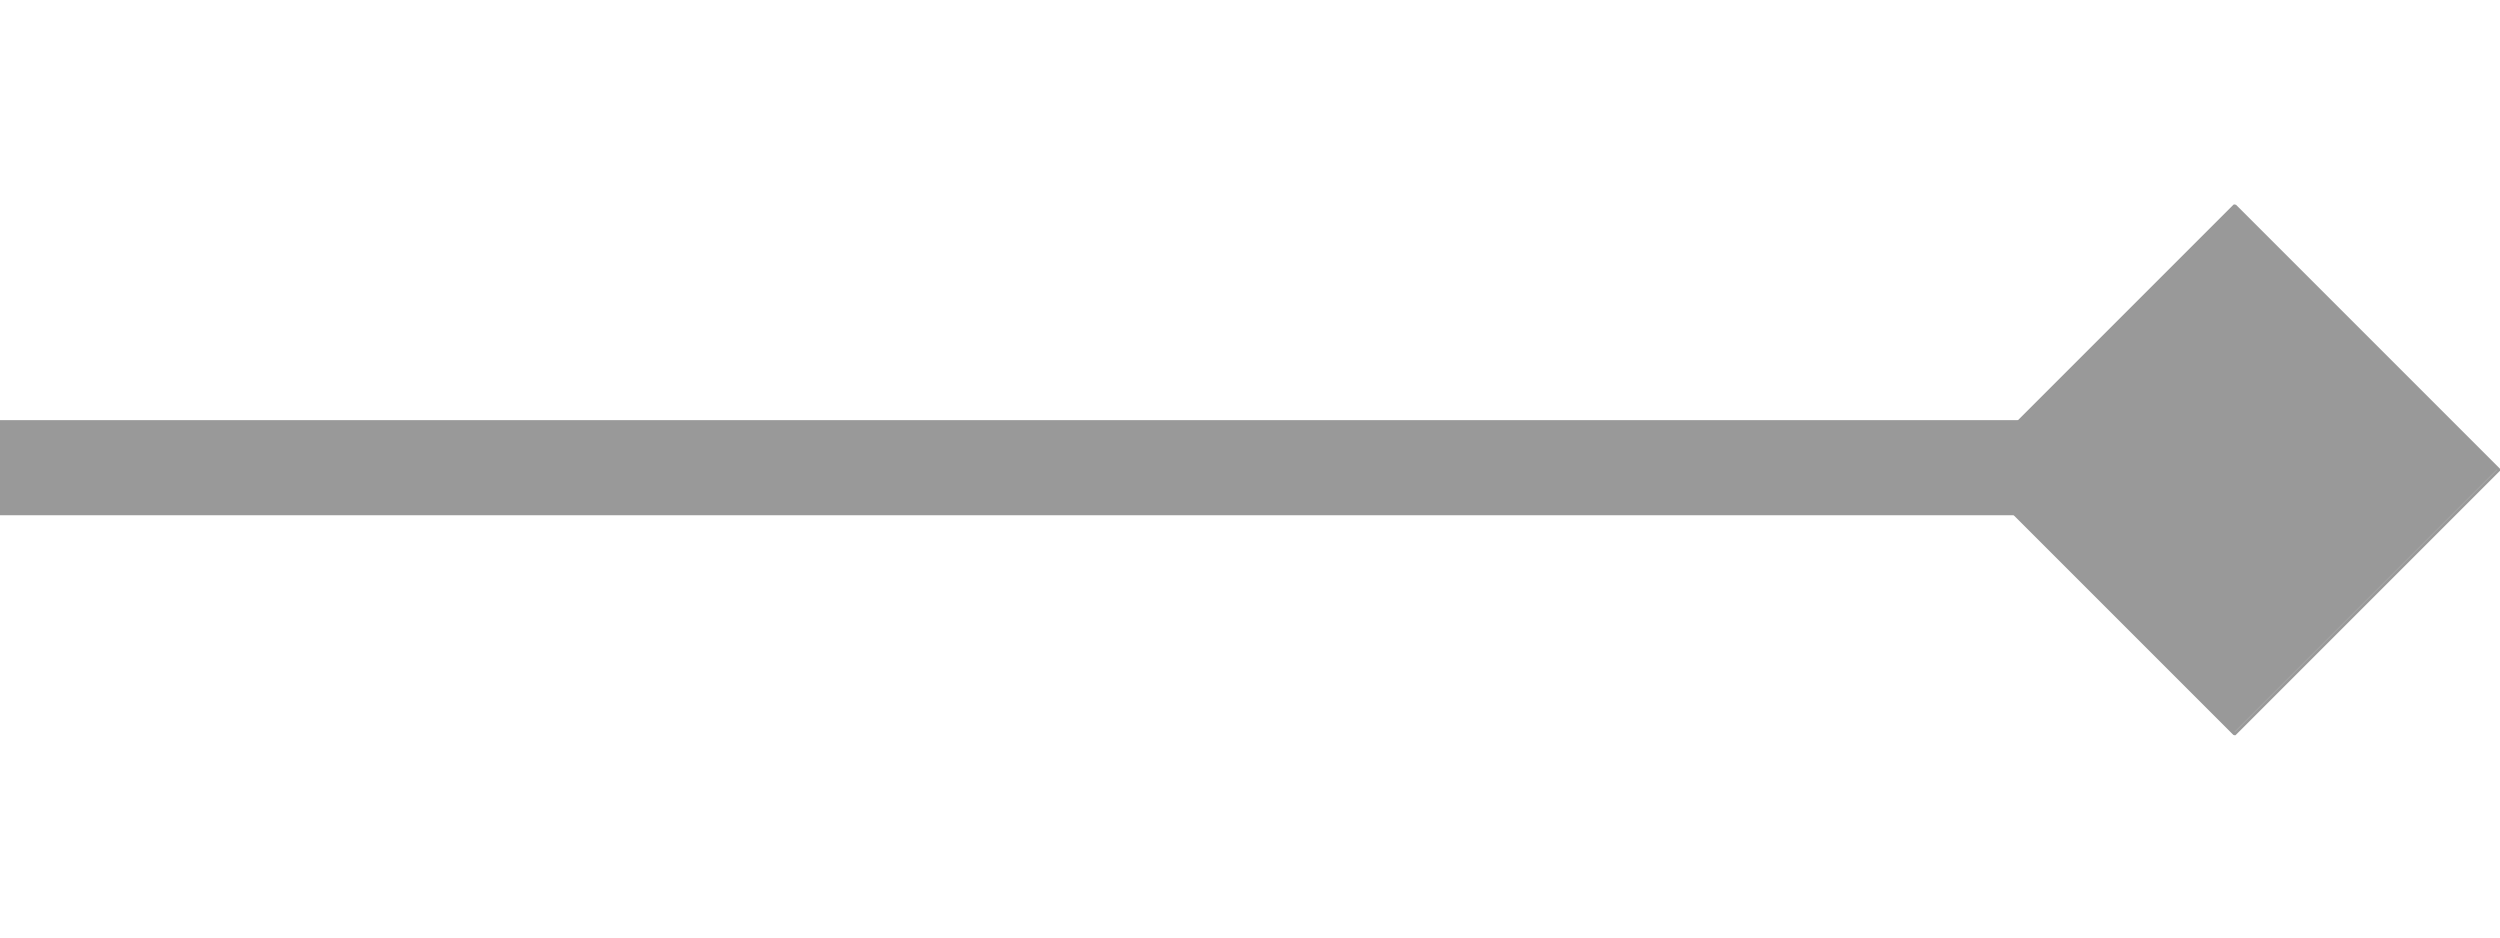 <?xml version="1.0" encoding="UTF-8"?>
<!DOCTYPE svg PUBLIC "-//W3C//DTD SVG 1.1//EN" "http://www.w3.org/Graphics/SVG/1.1/DTD/svg11.dtd">
<!-- Creator: CorelDRAW -->
<svg xmlns="http://www.w3.org/2000/svg" xml:space="preserve" width="32px" height="12px" style="shape-rendering:geometricPrecision; text-rendering:geometricPrecision; image-rendering:optimizeQuality; fill-rule:evenodd; clip-rule:evenodd"
viewBox="0 0 1.183 0.252"
 xmlns:xlink="http://www.w3.org/1999/xlink">
 <defs>
  <style type="text/css">
   <![CDATA[
    .fil0 {fill:#999999}
    .fil1 {fill:#999999;fill-rule:nonzero}
    .fil2 {fill:#999999;fill-rule:nonzero}
   ]]>
  </style>
 </defs>
 <g id="图层_x0020_1">
  <g>
   <line class="fil0" x1="-0" y1="0.125" x2="1.002" y2= "0.125" />
   <polygon id="1" class="fil1" points="1.002,0.148 -0,0.148 -0,0.103 1.002,0.103 "/>
  </g>
  <g>
   <polygon class="fil0" points="1.182,0.126 1.057,0.251 0.932,0.126 1.057,0.001 "/>
   <path id="1" class="fil2" d="M1.057 0.252l-5.91964e-005 -0.001 0.125 -0.125 0.001 0.001 -0.125 0.125 -0.001 -5.91964e-005zm-5.91964e-005 -0.001l0.001 0.001 0 0 -5.91964e-005 5.91964e-005 0 0 0 0 -5.91964e-005 0 0 0 -5.91964e-005 5.91964e-005 0 0 -5.91964e-005 0 0 0 -5.91964e-005 0 0 0 -5.91964e-005 0 0 0 -5.91964e-005 0 0 0 -5.91964e-005 0 0 0 -5.91964e-005 0 0 0 -5.91964e-005 0 0 0 -5.91964e-005 -5.91964e-005 0 0 -5.91964e-005 0 0 0 -5.91964e-005 0 0 -5.91964e-005 -5.91964e-005 0 0 0 -5.91964e-005 -5.91964e-005 0 0 0 0 -5.91964e-005 -5.91964e-005 0 0 0 -5.91964e-005 -5.91964e-005 0 0 -5.91964e-005 0 0 0 -5.91964e-005 0 0 -5.91964e-005 -5.91964e-005 0 0 0 -5.91964e-005 0 0 0 -5.91964e-005 0 0 0 -5.91964e-005 0 0 0 -5.91964e-005 0 0 0 -5.91964e-005 0 0 0 -5.91964e-005 0 0 0 -5.91964e-005 0 0 5.91964e-005 -5.91964e-005 0 0 0 -5.91964e-005 0 0 0 0 5.91964e-005 -5.91964e-005 0 0zm-0.125 -0.125l0.001 5.91964e-005 0.125 0.125 -0.001 0.001 -0.125 -0.125 -5.91964e-005 -0.001zm0.001 5.91964e-005l-0.001 0.001 0 0 -5.91964e-005 -5.91964e-005 0 0 0 -5.91964e-005 -5.91964e-005 0 0 -5.91964e-005 0 0 0 -5.91964e-005 0 0 -5.91964e-005 -5.91964e-005 0 0 0 -5.91964e-005 0 0 0 -5.91964e-005 0 0 0 -5.91964e-005 0 0 0 -5.91964e-005 0 0 0 -5.91964e-005 0 0 0 -5.91964e-005 0 0 0 -5.91964e-005 0 0 5.91964e-005 -5.91964e-005 0 0 0 -5.91964e-005 0 0 0 0 5.91964e-005 -5.91964e-005 0 0 0 0 5.91964e-005 -5.91964e-005 0 0 0 0 5.91964e-005 0 0 0 5.91964e-005 -5.91964e-005 0 0 5.91964e-005 0 0 0 5.91964e-005 0 0 0 5.91964e-005 0 0 0 5.91964e-005 0 0 0 5.91964e-005 0 0 0 5.91964e-005 0 0 0 5.91964e-005 0 0 0 5.91964e-005 5.91964e-005 0 0 5.91964e-005 0 0 0 5.91964e-005 0 0 5.91964e-005 5.91964e-005 0 0 0 5.91964e-005 5.91964e-005 0 0zm0.125 -0.125l5.91964e-005 0.001 -0.125 0.125 -0.001 -0.001 0.125 -0.125 0.001 5.91964e-005zm5.91964e-005 0.001l-0.001 -0.001 0 0 5.91964e-005 -5.91964e-005 0 0 0 0 5.91964e-005 0 0 0 5.91964e-005 -5.91964e-005 0 0 5.91964e-005 0 0 0 5.91964e-005 0 0 0 5.91964e-005 0 0 0 5.91964e-005 0 0 0 5.91964e-005 0 0 0 5.91964e-005 0 0 0 5.91964e-005 0 0 0 5.91964e-005 5.91964e-005 0 0 5.91964e-005 0 0 0 5.91964e-005 0 0 5.91964e-005 5.91964e-005 0 0 0 5.91964e-005 5.91964e-005 0 0 0 0 5.91964e-005 5.91964e-005 0 0 0 5.91964e-005 5.91964e-005 0 0 5.91964e-005 0 0 0 5.91964e-005 0 0 5.91964e-005 5.91964e-005 0 0 0 5.91964e-005 0 0 0 5.91964e-005 0 0 0 5.91964e-005 0 0 0 5.91964e-005 0 0 0 5.91964e-005 0 0 0 5.91964e-005 0 0 0 5.91964e-005 0 0 -5.91964e-005 5.91964e-005 0 0 0 5.91964e-005 0 0 0 0 -5.91964e-005 5.91964e-005 0 0zm0.125 0.125l-0.001 -5.91964e-005 -0.125 -0.125 0.001 -0.001 0.125 0.125 5.91964e-005 0.001zm-0.001 -5.91964e-005l0.001 -0.001 0 0 5.91964e-005 5.91964e-005 0 0 0 5.91964e-005 5.91964e-005 0 0 5.91964e-005 0 0 0 5.91964e-005 0 0 5.91964e-005 5.91964e-005 0 0 0 5.91964e-005 0 0 0 5.91964e-005 0 0 0 5.91964e-005 0 0 0 5.91964e-005 0 0 0 5.91964e-005 0 0 0 5.91964e-005 0 0 0 5.91964e-005 0 0 -5.91964e-005 5.91964e-005 0 0 0 5.91964e-005 0 0 0 0 -5.91964e-005 5.91964e-005 0 0 0 0 -5.91964e-005 5.91964e-005 0 0 0 0 -5.91964e-005 0 0 0 -5.91964e-005 5.91964e-005 0 0 -5.91964e-005 0 0 0 -5.91964e-005 0 0 0 -5.91964e-005 0 0 0 -5.91964e-005 0 0 0 -5.91964e-005 0 0 0 -5.91964e-005 0 0 0 -5.91964e-005 0 0 0 -5.91964e-005 -5.91964e-005 0 0 -5.91964e-005 0 0 0 -5.91964e-005 0 0 -5.91964e-005 -5.91964e-005 0 0 0 -5.91964e-005 -5.91964e-005 0 0z"/>
  </g>
 </g>
</svg>
